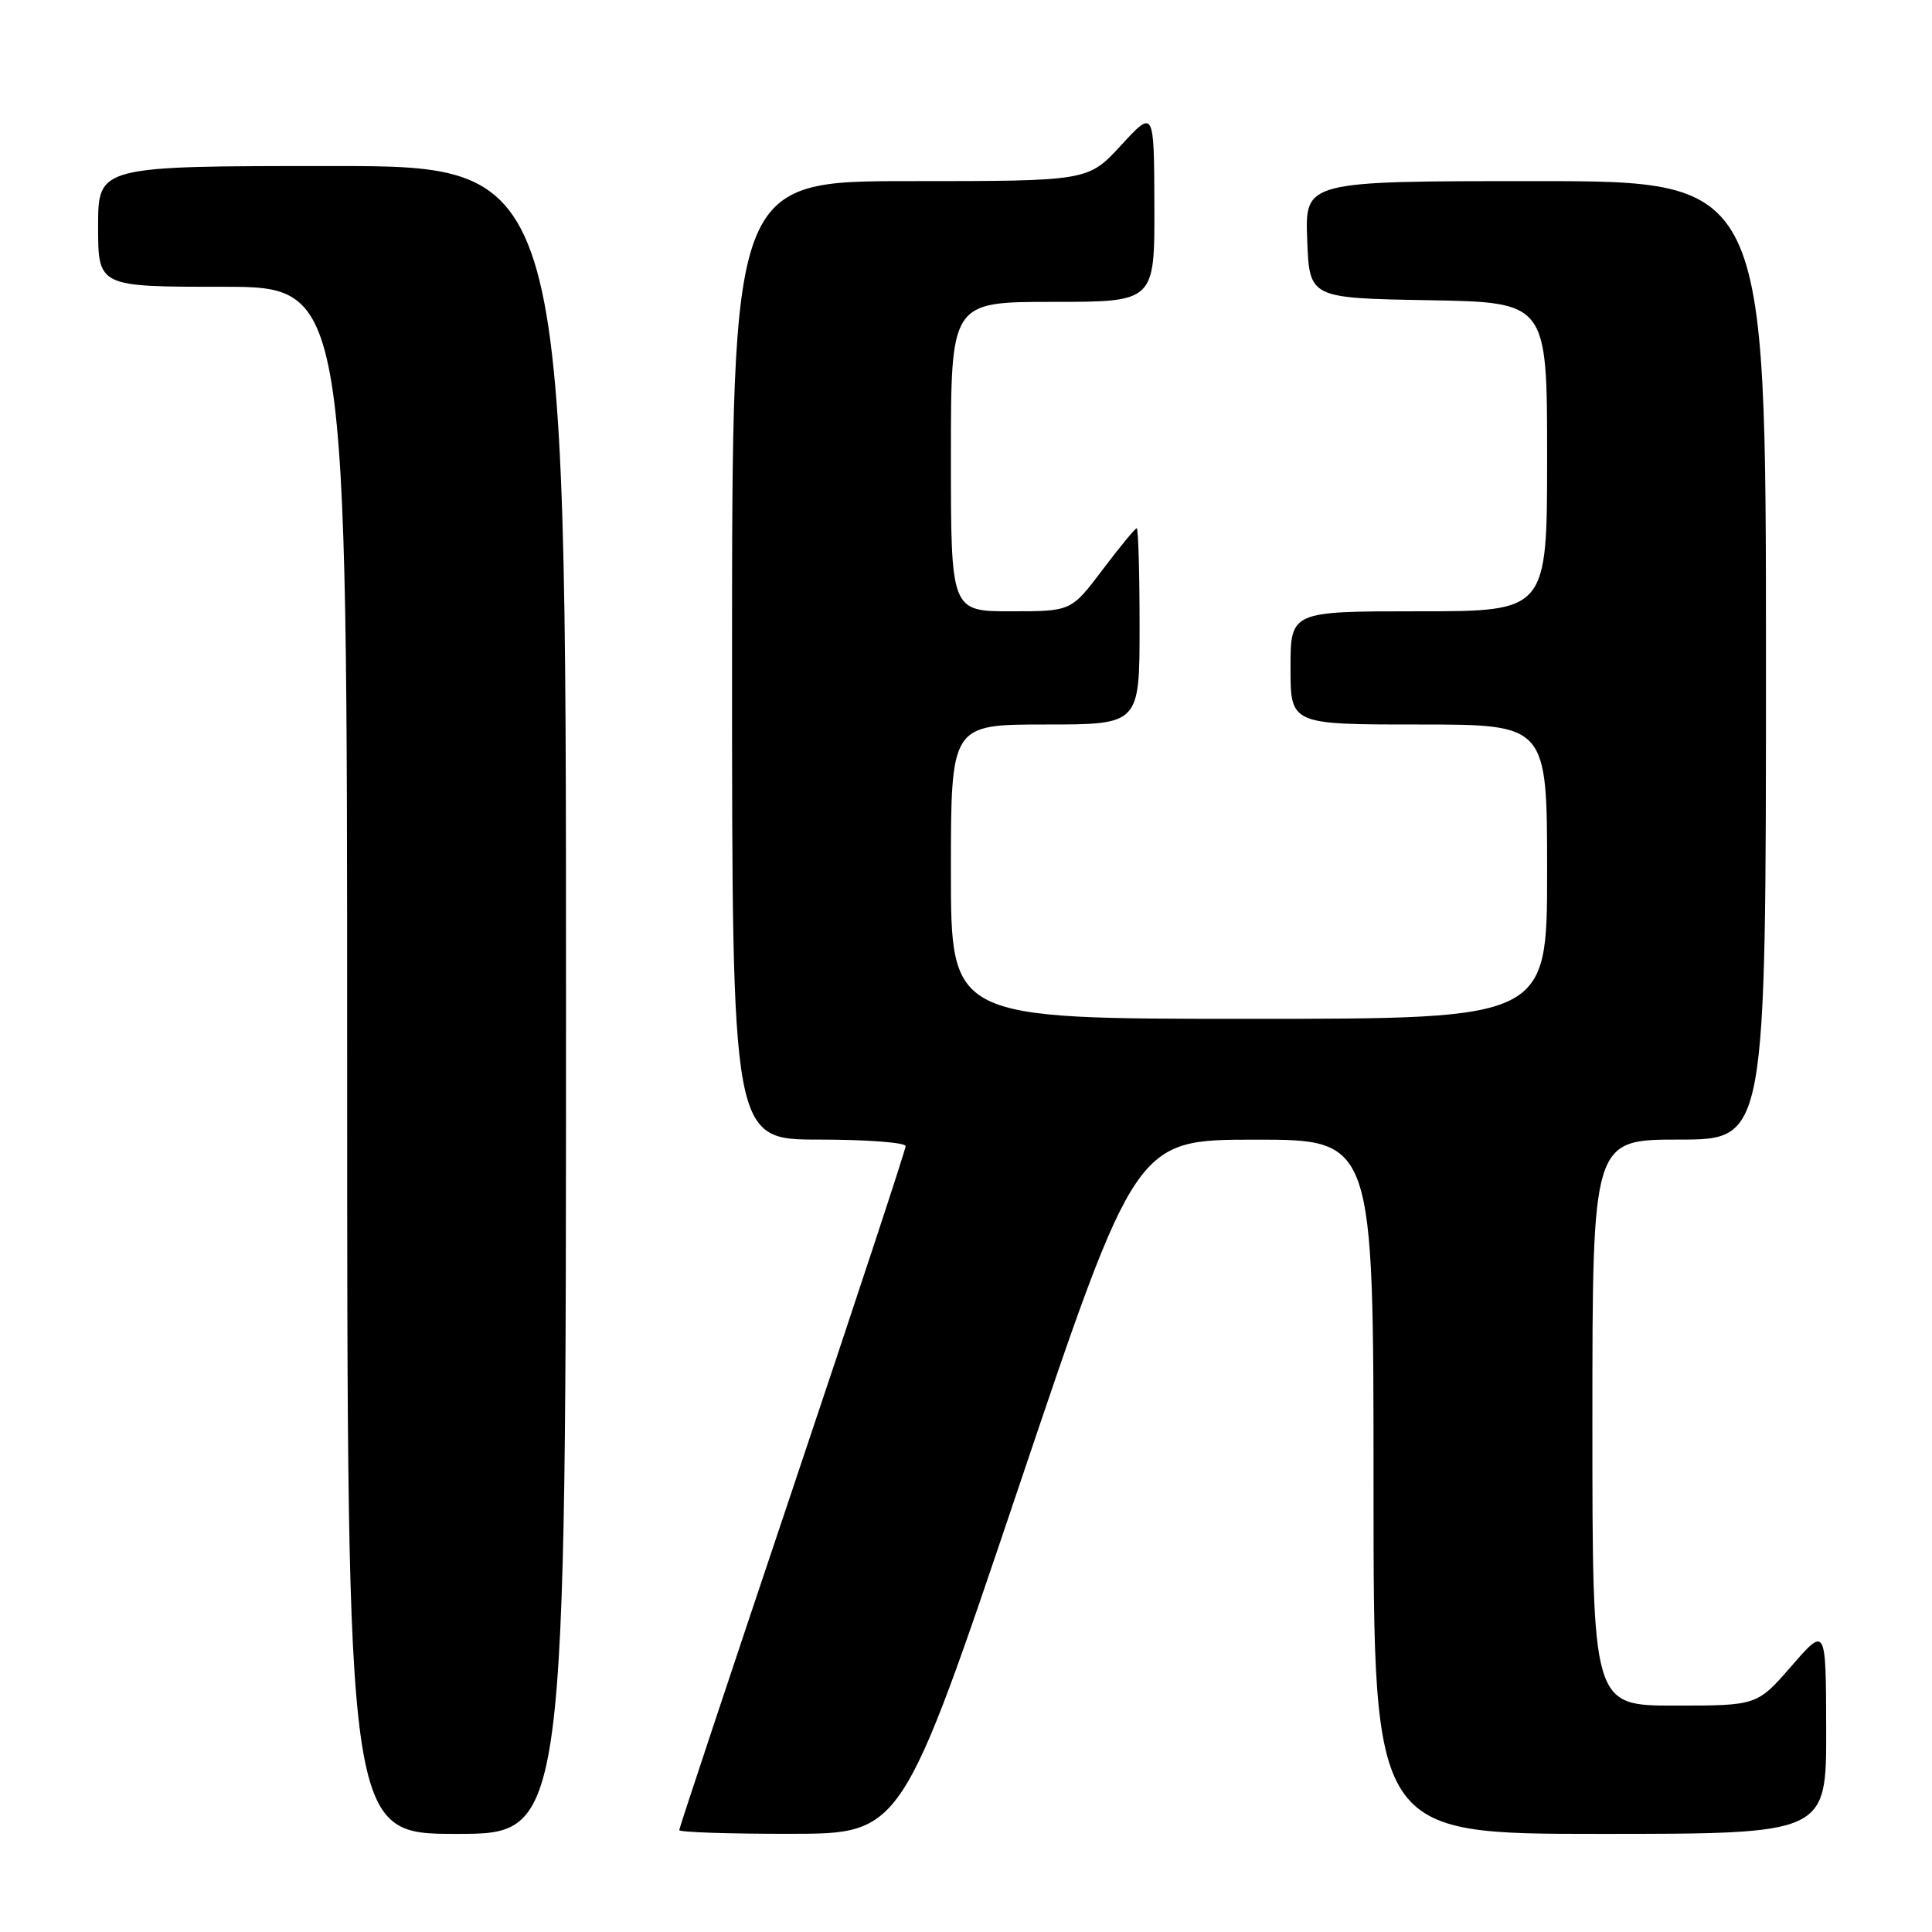 <?xml version="1.0" encoding="UTF-8" standalone="no"?>
<!DOCTYPE svg PUBLIC "-//W3C//DTD SVG 1.1//EN" "http://www.w3.org/Graphics/SVG/1.1/DTD/svg11.dtd" >
<svg xmlns="http://www.w3.org/2000/svg" xmlns:xlink="http://www.w3.org/1999/xlink" version="1.1" viewBox="0 0 256 256">
 <g >
 <path fill="currentColor"
d=" M 75.00 132.50 C 75.00 22.00 75.00 22.00 44.00 22.00 C 13.00 22.00 13.00 22.00 13.00 30.00 C 13.00 38.00 13.00 38.00 29.50 38.00 C 46.00 38.00 46.00 38.00 46.00 140.50 C 46.00 243.00 46.00 243.00 60.50 243.00 C 75.00 243.00 75.00 243.00 75.00 132.50 Z  M 135.00 197.00 C 150.50 151.02 150.50 151.02 166.25 151.01 C 182.00 151.00 182.00 151.00 182.00 197.00 C 182.00 243.00 182.00 243.00 212.00 243.00 C 242.00 243.00 242.00 243.00 241.98 229.25 C 241.95 215.50 241.95 215.50 237.39 220.75 C 232.82 226.00 232.82 226.00 221.91 226.00 C 211.00 226.00 211.00 226.00 211.00 188.50 C 211.00 151.00 211.00 151.00 222.50 151.00 C 234.00 151.00 234.00 151.00 234.00 87.50 C 234.00 24.00 234.00 24.00 203.46 24.00 C 172.92 24.00 172.92 24.00 173.21 31.75 C 173.50 39.50 173.50 39.50 189.25 39.78 C 205.00 40.05 205.00 40.05 205.00 60.53 C 205.00 81.00 205.00 81.00 188.00 81.00 C 171.00 81.00 171.00 81.00 171.00 88.50 C 171.00 96.00 171.00 96.00 188.00 96.00 C 205.00 96.00 205.00 96.00 205.00 115.50 C 205.00 135.00 205.00 135.00 165.50 135.00 C 126.00 135.00 126.00 135.00 126.00 115.50 C 126.00 96.00 126.00 96.00 138.50 96.00 C 151.00 96.00 151.00 96.00 151.00 83.00 C 151.00 75.85 150.83 70.00 150.62 70.00 C 150.41 70.00 148.37 72.48 146.09 75.50 C 141.94 81.00 141.94 81.00 133.97 81.00 C 126.00 81.00 126.00 81.00 126.00 60.50 C 126.00 40.00 126.00 40.00 139.50 40.00 C 153.00 40.00 153.00 40.00 152.96 27.25 C 152.92 14.50 152.92 14.50 148.55 19.25 C 144.18 24.00 144.18 24.00 120.59 24.00 C 97.00 24.00 97.00 24.00 97.00 87.50 C 97.00 151.00 97.00 151.00 108.50 151.00 C 114.83 151.00 120.00 151.39 120.00 151.87 C 120.00 152.34 113.25 172.82 105.00 197.37 C 96.75 221.92 90.00 242.23 90.00 242.50 C 90.00 242.78 96.64 243.00 104.75 242.99 C 119.50 242.98 119.50 242.98 135.00 197.00 Z "/>
</g>
</svg>